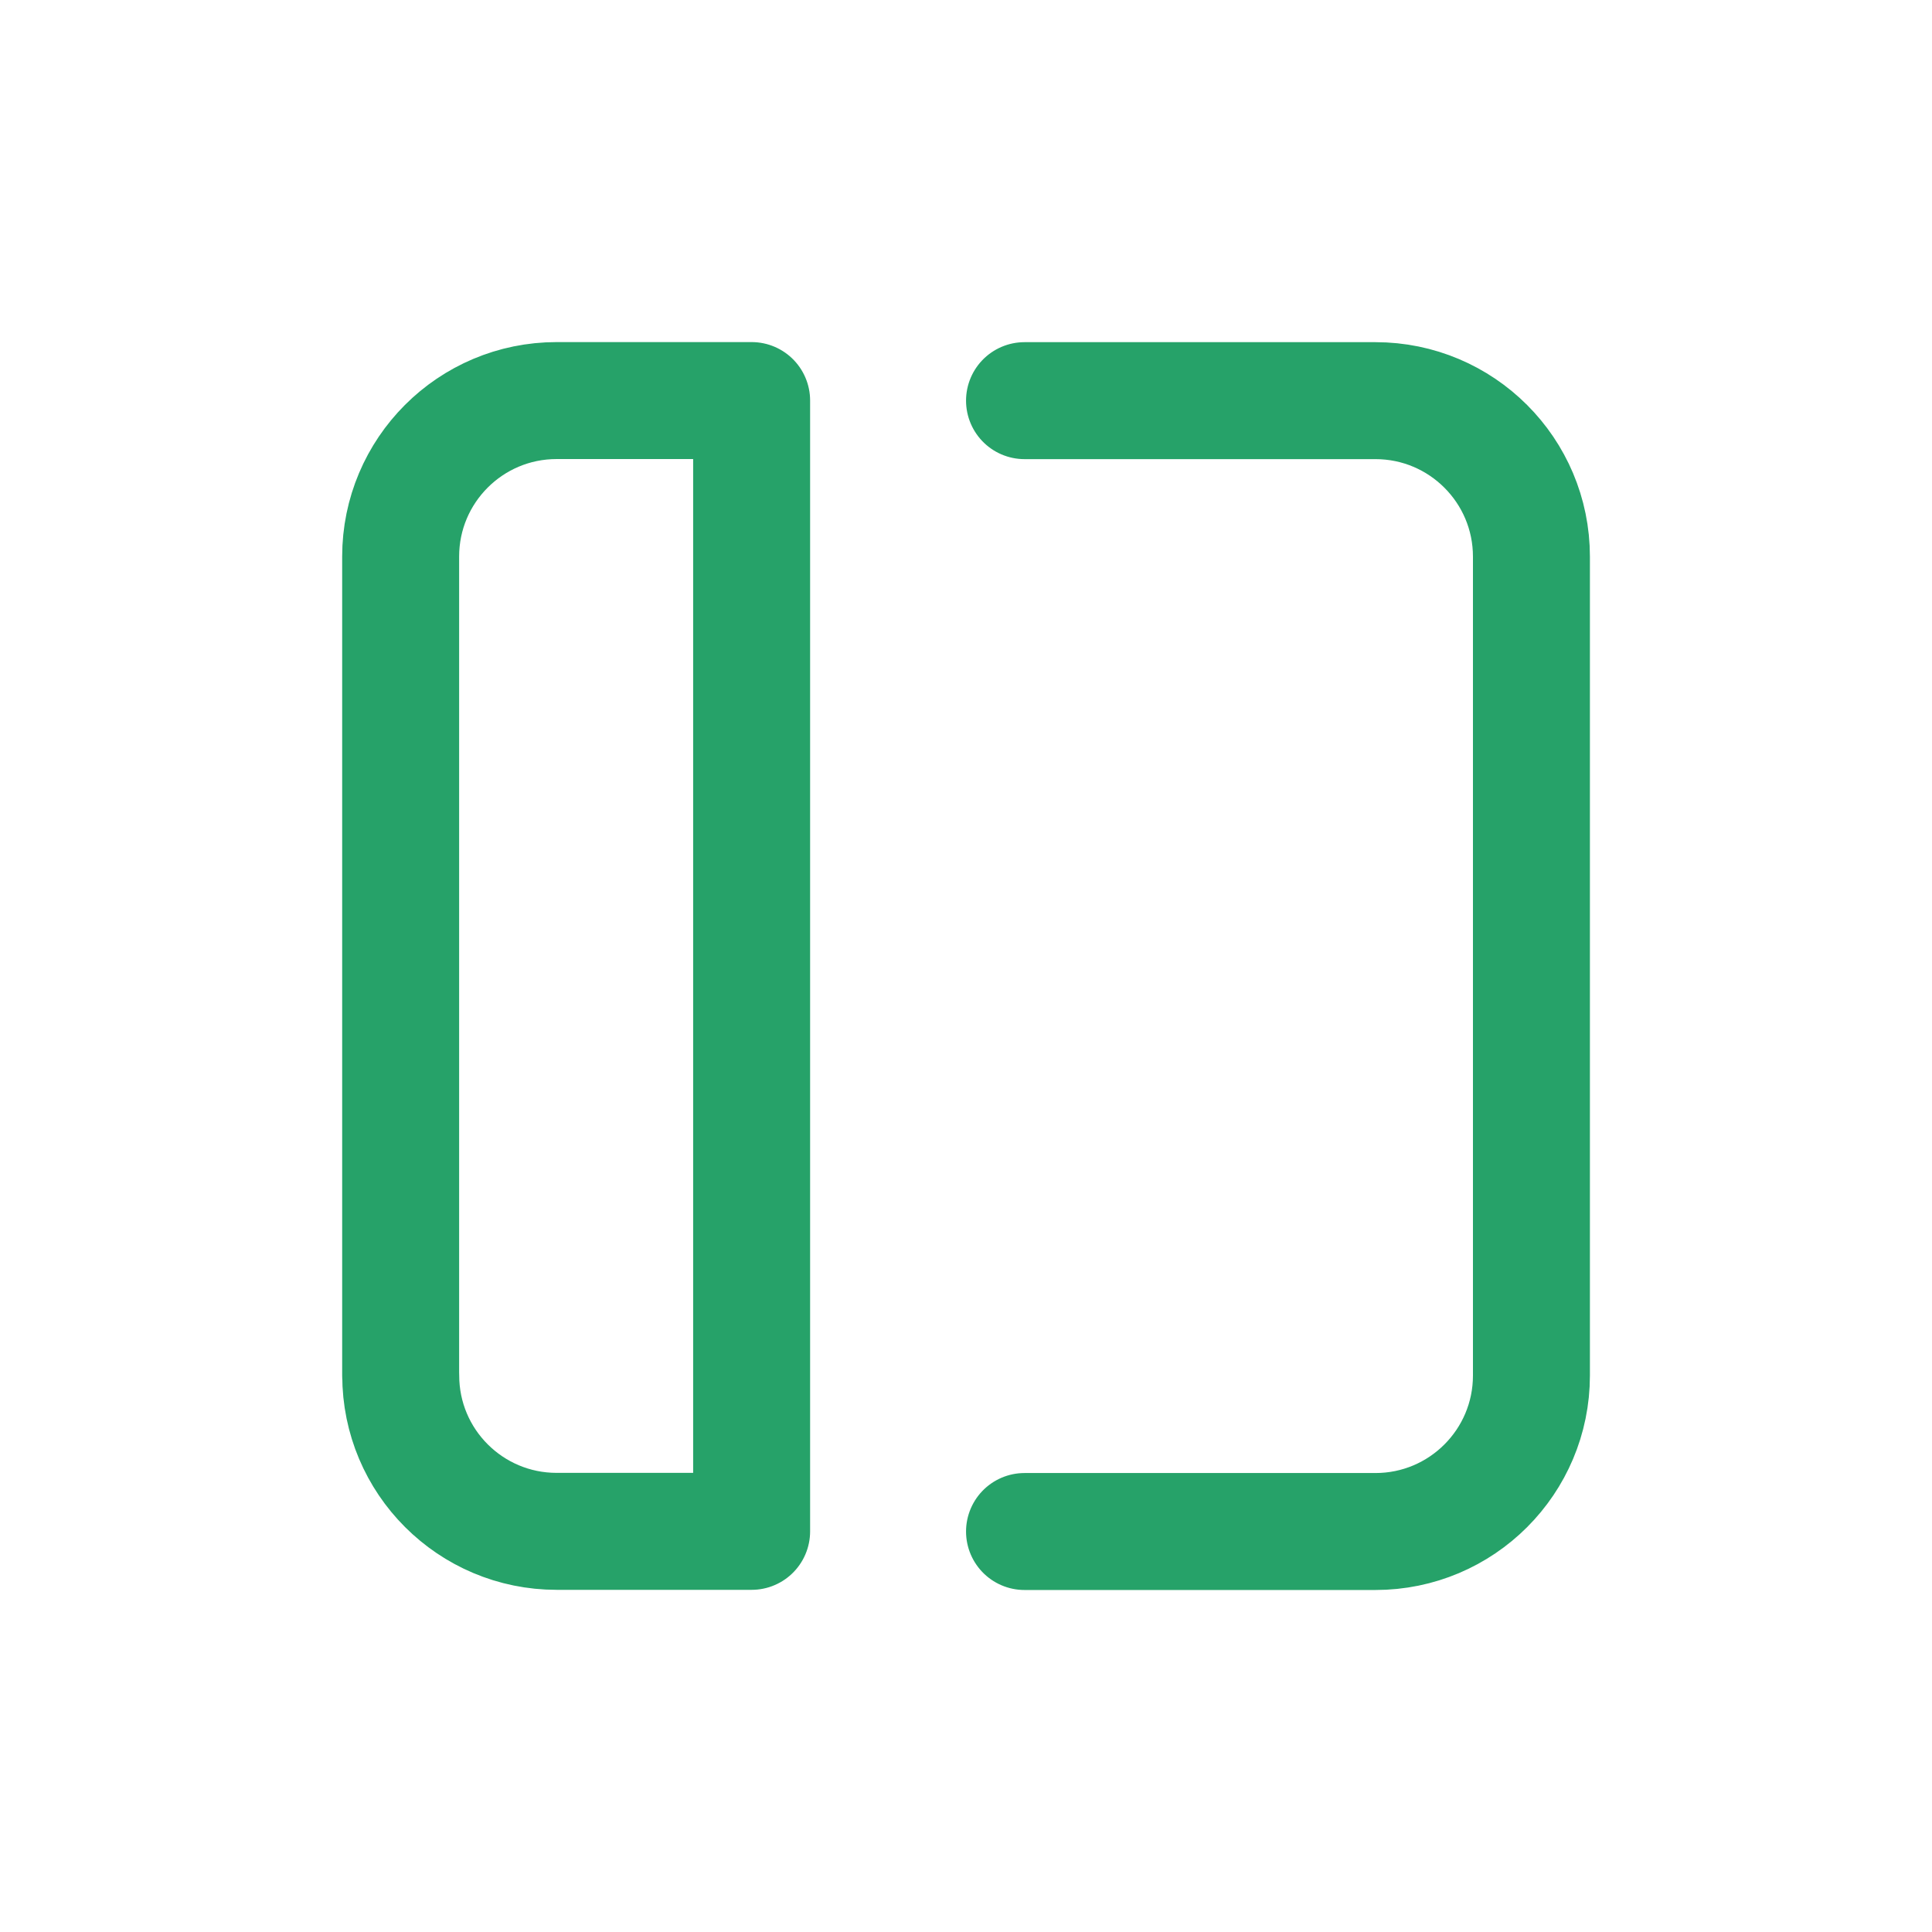 <?xml version="1.0" encoding="UTF-8" standalone="no"?>
<svg
   width="24"
   height="24"
   fill="none"
   viewBox="0 0 24 24"
   version="1.1"
   id="svg4"
   sodipodi:docname="sidebar.svg"
   inkscape:version="1.3 (0e150ed6c4, 2023-07-21)"
   xmlns:inkscape="http://www.inkscape.org/namespaces/inkscape"
   xmlns:sodipodi="http://sodipodi.sourceforge.net/DTD/sodipodi-0.dtd"
   xmlns="http://www.w3.org/2000/svg"
   xmlns:svg="http://www.w3.org/2000/svg">
  <defs
     id="defs8" />
  <sodipodi:namedview
     id="namedview6"
     pagecolor="#ffffff"
     bordercolor="#000000"
     borderopacity="0.25"
     inkscape:showpageshadow="2"
     inkscape:pageopacity="0.0"
     inkscape:pagecheckerboard="0"
     inkscape:deskcolor="#d1d1d1"
     showgrid="false"
     inkscape:zoom="9.7916665"
     inkscape:cx="-11.795745"
     inkscape:cy="23.744681"
     inkscape:window-width="1920"
     inkscape:window-height="1011"
     inkscape:window-x="0"
     inkscape:window-y="0"
     inkscape:window-maximized="1"
     inkscape:current-layer="svg4" />
  <path
     stroke="currentColor"
     stroke-linecap="round"
     stroke-linejoin="round"
     stroke-width="1.453"
     d="m 12.727,4.977 h 4.359 c 1.07,0 1.938,0.867 1.938,1.938 v 10.172 c 0,1.07 -0.867,1.938 -1.938,1.938 H 12.727 m -7.75,-1.938 V 6.914 c 0,-1.07 0.867,-1.938 1.938,-1.938 h 0.064 2.358 v 14.047 h -2.422 c -1.07,0 -1.938,-0.867 -1.937,-1.938 z"
     id="path2"
     style="stroke:#26a269;stroke-opacity:1"
     sodipodi:nodetypes="csssscssscccss" />
</svg>
